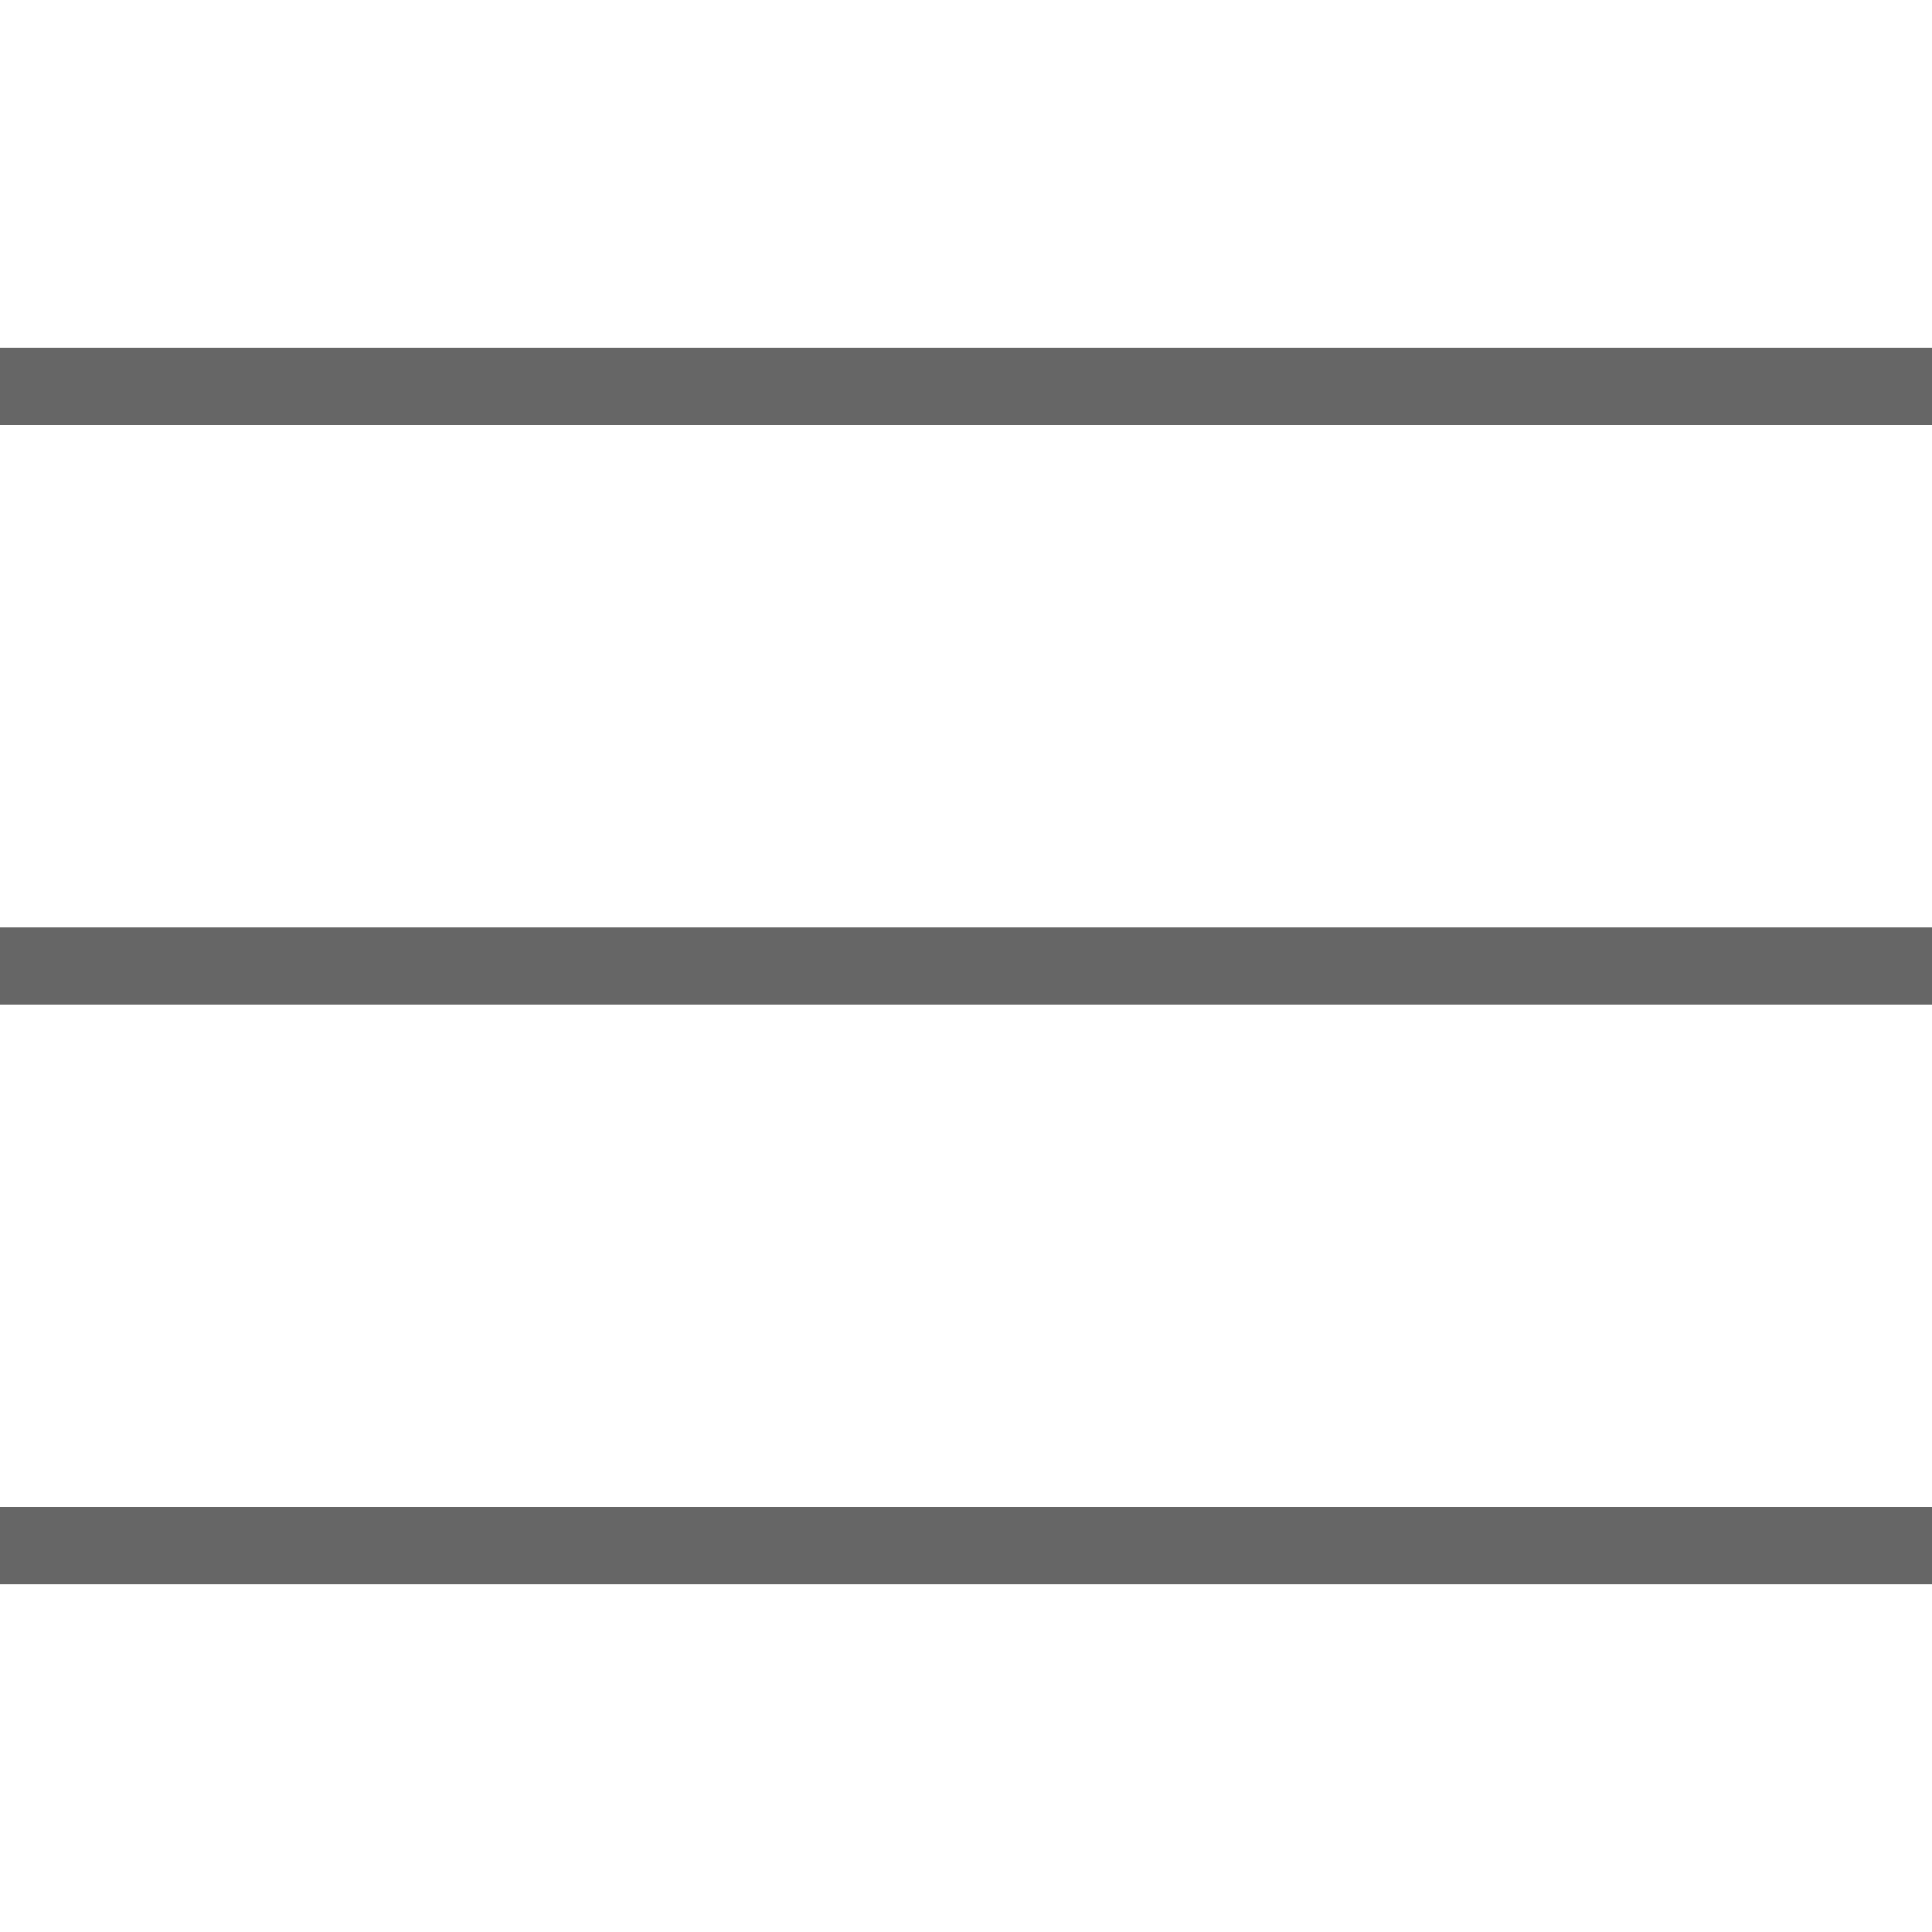 <svg xmlns="http://www.w3.org/2000/svg" viewBox="0 0 50 50" width="50" height="50" fill="#666"><path d="M 0 9 L 0 11 L 50 11 L 50 9 Z M 0 24 L 0 26 L 50 26 L 50 24 Z M 0 39 L 0 41 L 50 41 L 50 39 Z"/></svg>